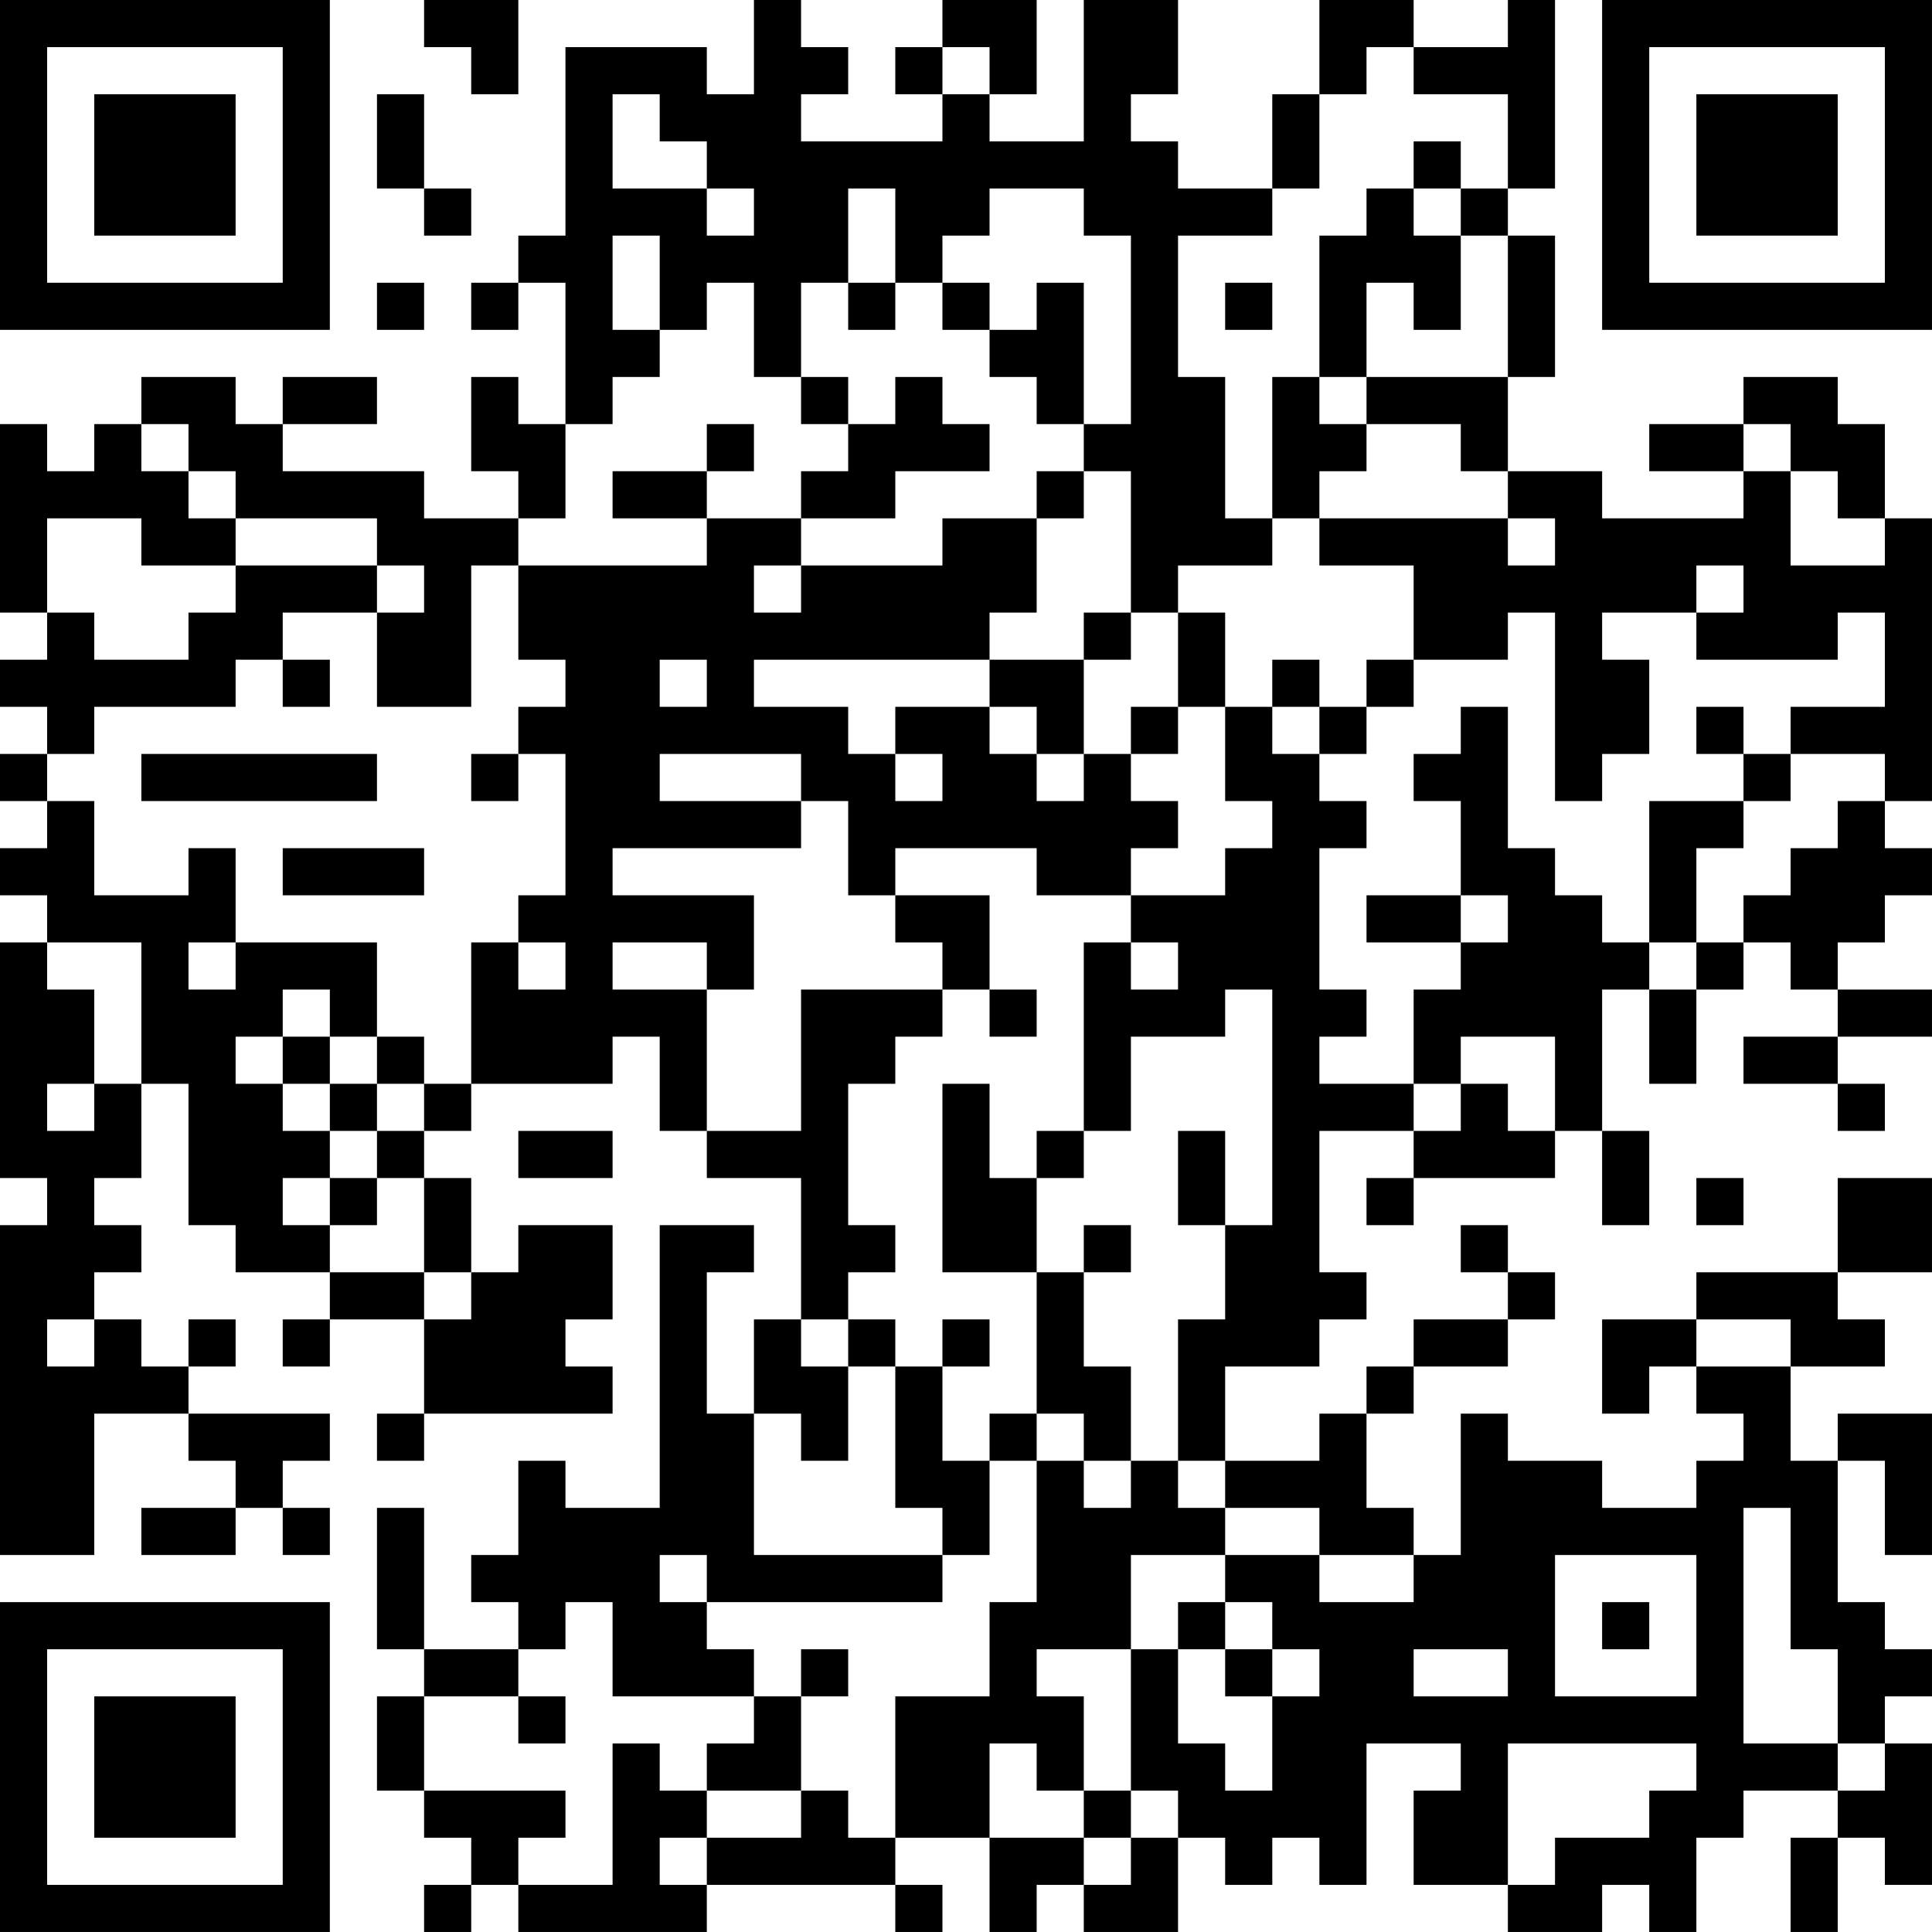 <?xml version="1.0" encoding="UTF-8"?>
<svg xmlns="http://www.w3.org/2000/svg" version="1.1" width="200" height="200" viewBox="0 0 200 200"><rect x="0" y="0" width="200" height="200" fill="#ffffff"/><g transform="scale(4.878)"><g transform="translate(0,0)"><path fill-rule="evenodd" d="M9 0L9 1L10 1L10 2L11 2L11 0ZM16 0L16 2L15 2L15 1L12 1L12 5L11 5L11 6L10 6L10 7L11 7L11 6L12 6L12 9L11 9L11 8L10 8L10 10L11 10L11 11L9 11L9 10L6 10L6 9L8 9L8 8L6 8L6 9L5 9L5 8L3 8L3 9L2 9L2 10L1 10L1 9L0 9L0 13L1 13L1 14L0 14L0 15L1 15L1 16L0 16L0 17L1 17L1 18L0 18L0 19L1 19L1 20L0 20L0 25L1 25L1 26L0 26L0 33L2 33L2 30L4 30L4 31L5 31L5 32L3 32L3 33L5 33L5 32L6 32L6 33L7 33L7 32L6 32L6 31L7 31L7 30L4 30L4 29L5 29L5 28L4 28L4 29L3 29L3 28L2 28L2 27L3 27L3 26L2 26L2 25L3 25L3 23L4 23L4 26L5 26L5 27L7 27L7 28L6 28L6 29L7 29L7 28L9 28L9 30L8 30L8 31L9 31L9 30L13 30L13 29L12 29L12 28L13 28L13 26L11 26L11 27L10 27L10 25L9 25L9 24L10 24L10 23L13 23L13 22L14 22L14 24L15 24L15 25L17 25L17 28L16 28L16 30L15 30L15 27L16 27L16 26L14 26L14 32L12 32L12 31L11 31L11 33L10 33L10 34L11 34L11 35L9 35L9 32L8 32L8 35L9 35L9 36L8 36L8 38L9 38L9 39L10 39L10 40L9 40L9 41L10 41L10 40L11 40L11 41L15 41L15 40L19 40L19 41L20 41L20 40L19 40L19 39L21 39L21 41L22 41L22 40L23 40L23 41L25 41L25 39L26 39L26 40L27 40L27 39L28 39L28 40L29 40L29 37L31 37L31 38L30 38L30 40L32 40L32 41L34 41L34 40L35 40L35 41L36 41L36 39L37 39L37 38L39 38L39 39L38 39L38 41L39 41L39 39L40 39L40 40L41 40L41 37L40 37L40 36L41 36L41 35L40 35L40 34L39 34L39 31L40 31L40 33L41 33L41 30L39 30L39 31L38 31L38 29L40 29L40 28L39 28L39 27L41 27L41 25L39 25L39 27L36 27L36 28L34 28L34 30L35 30L35 29L36 29L36 30L37 30L37 31L36 31L36 32L34 32L34 31L32 31L32 30L31 30L31 33L30 33L30 32L29 32L29 30L30 30L30 29L32 29L32 28L33 28L33 27L32 27L32 26L31 26L31 27L32 27L32 28L30 28L30 29L29 29L29 30L28 30L28 31L26 31L26 29L28 29L28 28L29 28L29 27L28 27L28 24L30 24L30 25L29 25L29 26L30 26L30 25L33 25L33 24L34 24L34 26L35 26L35 24L34 24L34 21L35 21L35 23L36 23L36 21L37 21L37 20L38 20L38 21L39 21L39 22L37 22L37 23L39 23L39 24L40 24L40 23L39 23L39 22L41 22L41 21L39 21L39 20L40 20L40 19L41 19L41 18L40 18L40 17L41 17L41 11L40 11L40 9L39 9L39 8L37 8L37 9L35 9L35 10L37 10L37 11L34 11L34 10L32 10L32 8L33 8L33 5L32 5L32 4L33 4L33 0L32 0L32 1L30 1L30 0L28 0L28 2L27 2L27 4L25 4L25 3L24 3L24 2L25 2L25 0L23 0L23 3L21 3L21 2L22 2L22 0L20 0L20 1L19 1L19 2L20 2L20 3L17 3L17 2L18 2L18 1L17 1L17 0ZM20 1L20 2L21 2L21 1ZM29 1L29 2L28 2L28 4L27 4L27 5L25 5L25 8L26 8L26 11L27 11L27 12L25 12L25 13L24 13L24 10L23 10L23 9L24 9L24 5L23 5L23 4L21 4L21 5L20 5L20 6L19 6L19 4L18 4L18 6L17 6L17 8L16 8L16 6L15 6L15 7L14 7L14 5L13 5L13 7L14 7L14 8L13 8L13 9L12 9L12 11L11 11L11 12L10 12L10 15L8 15L8 13L9 13L9 12L8 12L8 11L5 11L5 10L4 10L4 9L3 9L3 10L4 10L4 11L5 11L5 12L3 12L3 11L1 11L1 13L2 13L2 14L4 14L4 13L5 13L5 12L8 12L8 13L6 13L6 14L5 14L5 15L2 15L2 16L1 16L1 17L2 17L2 19L4 19L4 18L5 18L5 20L4 20L4 21L5 21L5 20L8 20L8 22L7 22L7 21L6 21L6 22L5 22L5 23L6 23L6 24L7 24L7 25L6 25L6 26L7 26L7 27L9 27L9 28L10 28L10 27L9 27L9 25L8 25L8 24L9 24L9 23L10 23L10 20L11 20L11 21L12 21L12 20L11 20L11 19L12 19L12 16L11 16L11 15L12 15L12 14L11 14L11 12L15 12L15 11L17 11L17 12L16 12L16 13L17 13L17 12L20 12L20 11L22 11L22 13L21 13L21 14L16 14L16 15L18 15L18 16L19 16L19 17L20 17L20 16L19 16L19 15L21 15L21 16L22 16L22 17L23 17L23 16L24 16L24 17L25 17L25 18L24 18L24 19L22 19L22 18L19 18L19 19L18 19L18 17L17 17L17 16L14 16L14 17L17 17L17 18L13 18L13 19L16 19L16 21L15 21L15 20L13 20L13 21L15 21L15 24L17 24L17 21L20 21L20 22L19 22L19 23L18 23L18 26L19 26L19 27L18 27L18 28L17 28L17 29L18 29L18 31L17 31L17 30L16 30L16 33L20 33L20 34L15 34L15 33L14 33L14 34L15 34L15 35L16 35L16 36L13 36L13 34L12 34L12 35L11 35L11 36L9 36L9 38L12 38L12 39L11 39L11 40L13 40L13 37L14 37L14 38L15 38L15 39L14 39L14 40L15 40L15 39L17 39L17 38L18 38L18 39L19 39L19 36L21 36L21 34L22 34L22 31L23 31L23 32L24 32L24 31L25 31L25 32L26 32L26 33L24 33L24 35L22 35L22 36L23 36L23 38L22 38L22 37L21 37L21 39L23 39L23 40L24 40L24 39L25 39L25 38L24 38L24 35L25 35L25 37L26 37L26 38L27 38L27 36L28 36L28 35L27 35L27 34L26 34L26 33L28 33L28 34L30 34L30 33L28 33L28 32L26 32L26 31L25 31L25 28L26 28L26 26L27 26L27 21L26 21L26 22L24 22L24 24L23 24L23 20L24 20L24 21L25 21L25 20L24 20L24 19L26 19L26 18L27 18L27 17L26 17L26 15L27 15L27 16L28 16L28 17L29 17L29 18L28 18L28 21L29 21L29 22L28 22L28 23L30 23L30 24L31 24L31 23L32 23L32 24L33 24L33 22L31 22L31 23L30 23L30 21L31 21L31 20L32 20L32 19L31 19L31 17L30 17L30 16L31 16L31 15L32 15L32 18L33 18L33 19L34 19L34 20L35 20L35 21L36 21L36 20L37 20L37 19L38 19L38 18L39 18L39 17L40 17L40 16L38 16L38 15L40 15L40 13L39 13L39 14L36 14L36 13L37 13L37 12L36 12L36 13L34 13L34 14L35 14L35 16L34 16L34 17L33 17L33 13L32 13L32 14L30 14L30 12L28 12L28 11L32 11L32 12L33 12L33 11L32 11L32 10L31 10L31 9L29 9L29 8L32 8L32 5L31 5L31 4L32 4L32 2L30 2L30 1ZM8 2L8 4L9 4L9 5L10 5L10 4L9 4L9 2ZM13 2L13 4L15 4L15 5L16 5L16 4L15 4L15 3L14 3L14 2ZM30 3L30 4L29 4L29 5L28 5L28 8L27 8L27 11L28 11L28 10L29 10L29 9L28 9L28 8L29 8L29 6L30 6L30 7L31 7L31 5L30 5L30 4L31 4L31 3ZM8 6L8 7L9 7L9 6ZM18 6L18 7L19 7L19 6ZM20 6L20 7L21 7L21 8L22 8L22 9L23 9L23 6L22 6L22 7L21 7L21 6ZM26 6L26 7L27 7L27 6ZM17 8L17 9L18 9L18 10L17 10L17 11L19 11L19 10L21 10L21 9L20 9L20 8L19 8L19 9L18 9L18 8ZM15 9L15 10L13 10L13 11L15 11L15 10L16 10L16 9ZM37 9L37 10L38 10L38 12L40 12L40 11L39 11L39 10L38 10L38 9ZM22 10L22 11L23 11L23 10ZM23 13L23 14L21 14L21 15L22 15L22 16L23 16L23 14L24 14L24 13ZM25 13L25 15L24 15L24 16L25 16L25 15L26 15L26 13ZM6 14L6 15L7 15L7 14ZM14 14L14 15L15 15L15 14ZM27 14L27 15L28 15L28 16L29 16L29 15L30 15L30 14L29 14L29 15L28 15L28 14ZM36 15L36 16L37 16L37 17L35 17L35 20L36 20L36 18L37 18L37 17L38 17L38 16L37 16L37 15ZM3 16L3 17L8 17L8 16ZM10 16L10 17L11 17L11 16ZM6 18L6 19L9 19L9 18ZM19 19L19 20L20 20L20 21L21 21L21 22L22 22L22 21L21 21L21 19ZM29 19L29 20L31 20L31 19ZM1 20L1 21L2 21L2 23L1 23L1 24L2 24L2 23L3 23L3 20ZM6 22L6 23L7 23L7 24L8 24L8 23L9 23L9 22L8 22L8 23L7 23L7 22ZM20 23L20 27L22 27L22 30L21 30L21 31L20 31L20 29L21 29L21 28L20 28L20 29L19 29L19 28L18 28L18 29L19 29L19 32L20 32L20 33L21 33L21 31L22 31L22 30L23 30L23 31L24 31L24 29L23 29L23 27L24 27L24 26L23 26L23 27L22 27L22 25L23 25L23 24L22 24L22 25L21 25L21 23ZM11 24L11 25L13 25L13 24ZM25 24L25 26L26 26L26 24ZM7 25L7 26L8 26L8 25ZM36 25L36 26L37 26L37 25ZM1 28L1 29L2 29L2 28ZM36 28L36 29L38 29L38 28ZM37 32L37 37L39 37L39 38L40 38L40 37L39 37L39 35L38 35L38 32ZM33 33L33 36L36 36L36 33ZM25 34L25 35L26 35L26 36L27 36L27 35L26 35L26 34ZM34 34L34 35L35 35L35 34ZM17 35L17 36L16 36L16 37L15 37L15 38L17 38L17 36L18 36L18 35ZM30 35L30 36L32 36L32 35ZM11 36L11 37L12 37L12 36ZM32 37L32 40L33 40L33 39L35 39L35 38L36 38L36 37ZM23 38L23 39L24 39L24 38ZM0 0L0 7L7 7L7 0ZM1 1L1 6L6 6L6 1ZM2 2L2 5L5 5L5 2ZM34 0L34 7L41 7L41 0ZM35 1L35 6L40 6L40 1ZM36 2L36 5L39 5L39 2ZM0 34L0 41L7 41L7 34ZM1 35L1 40L6 40L6 35ZM2 36L2 39L5 39L5 36Z" fill="#000000"/></g></g></svg>
